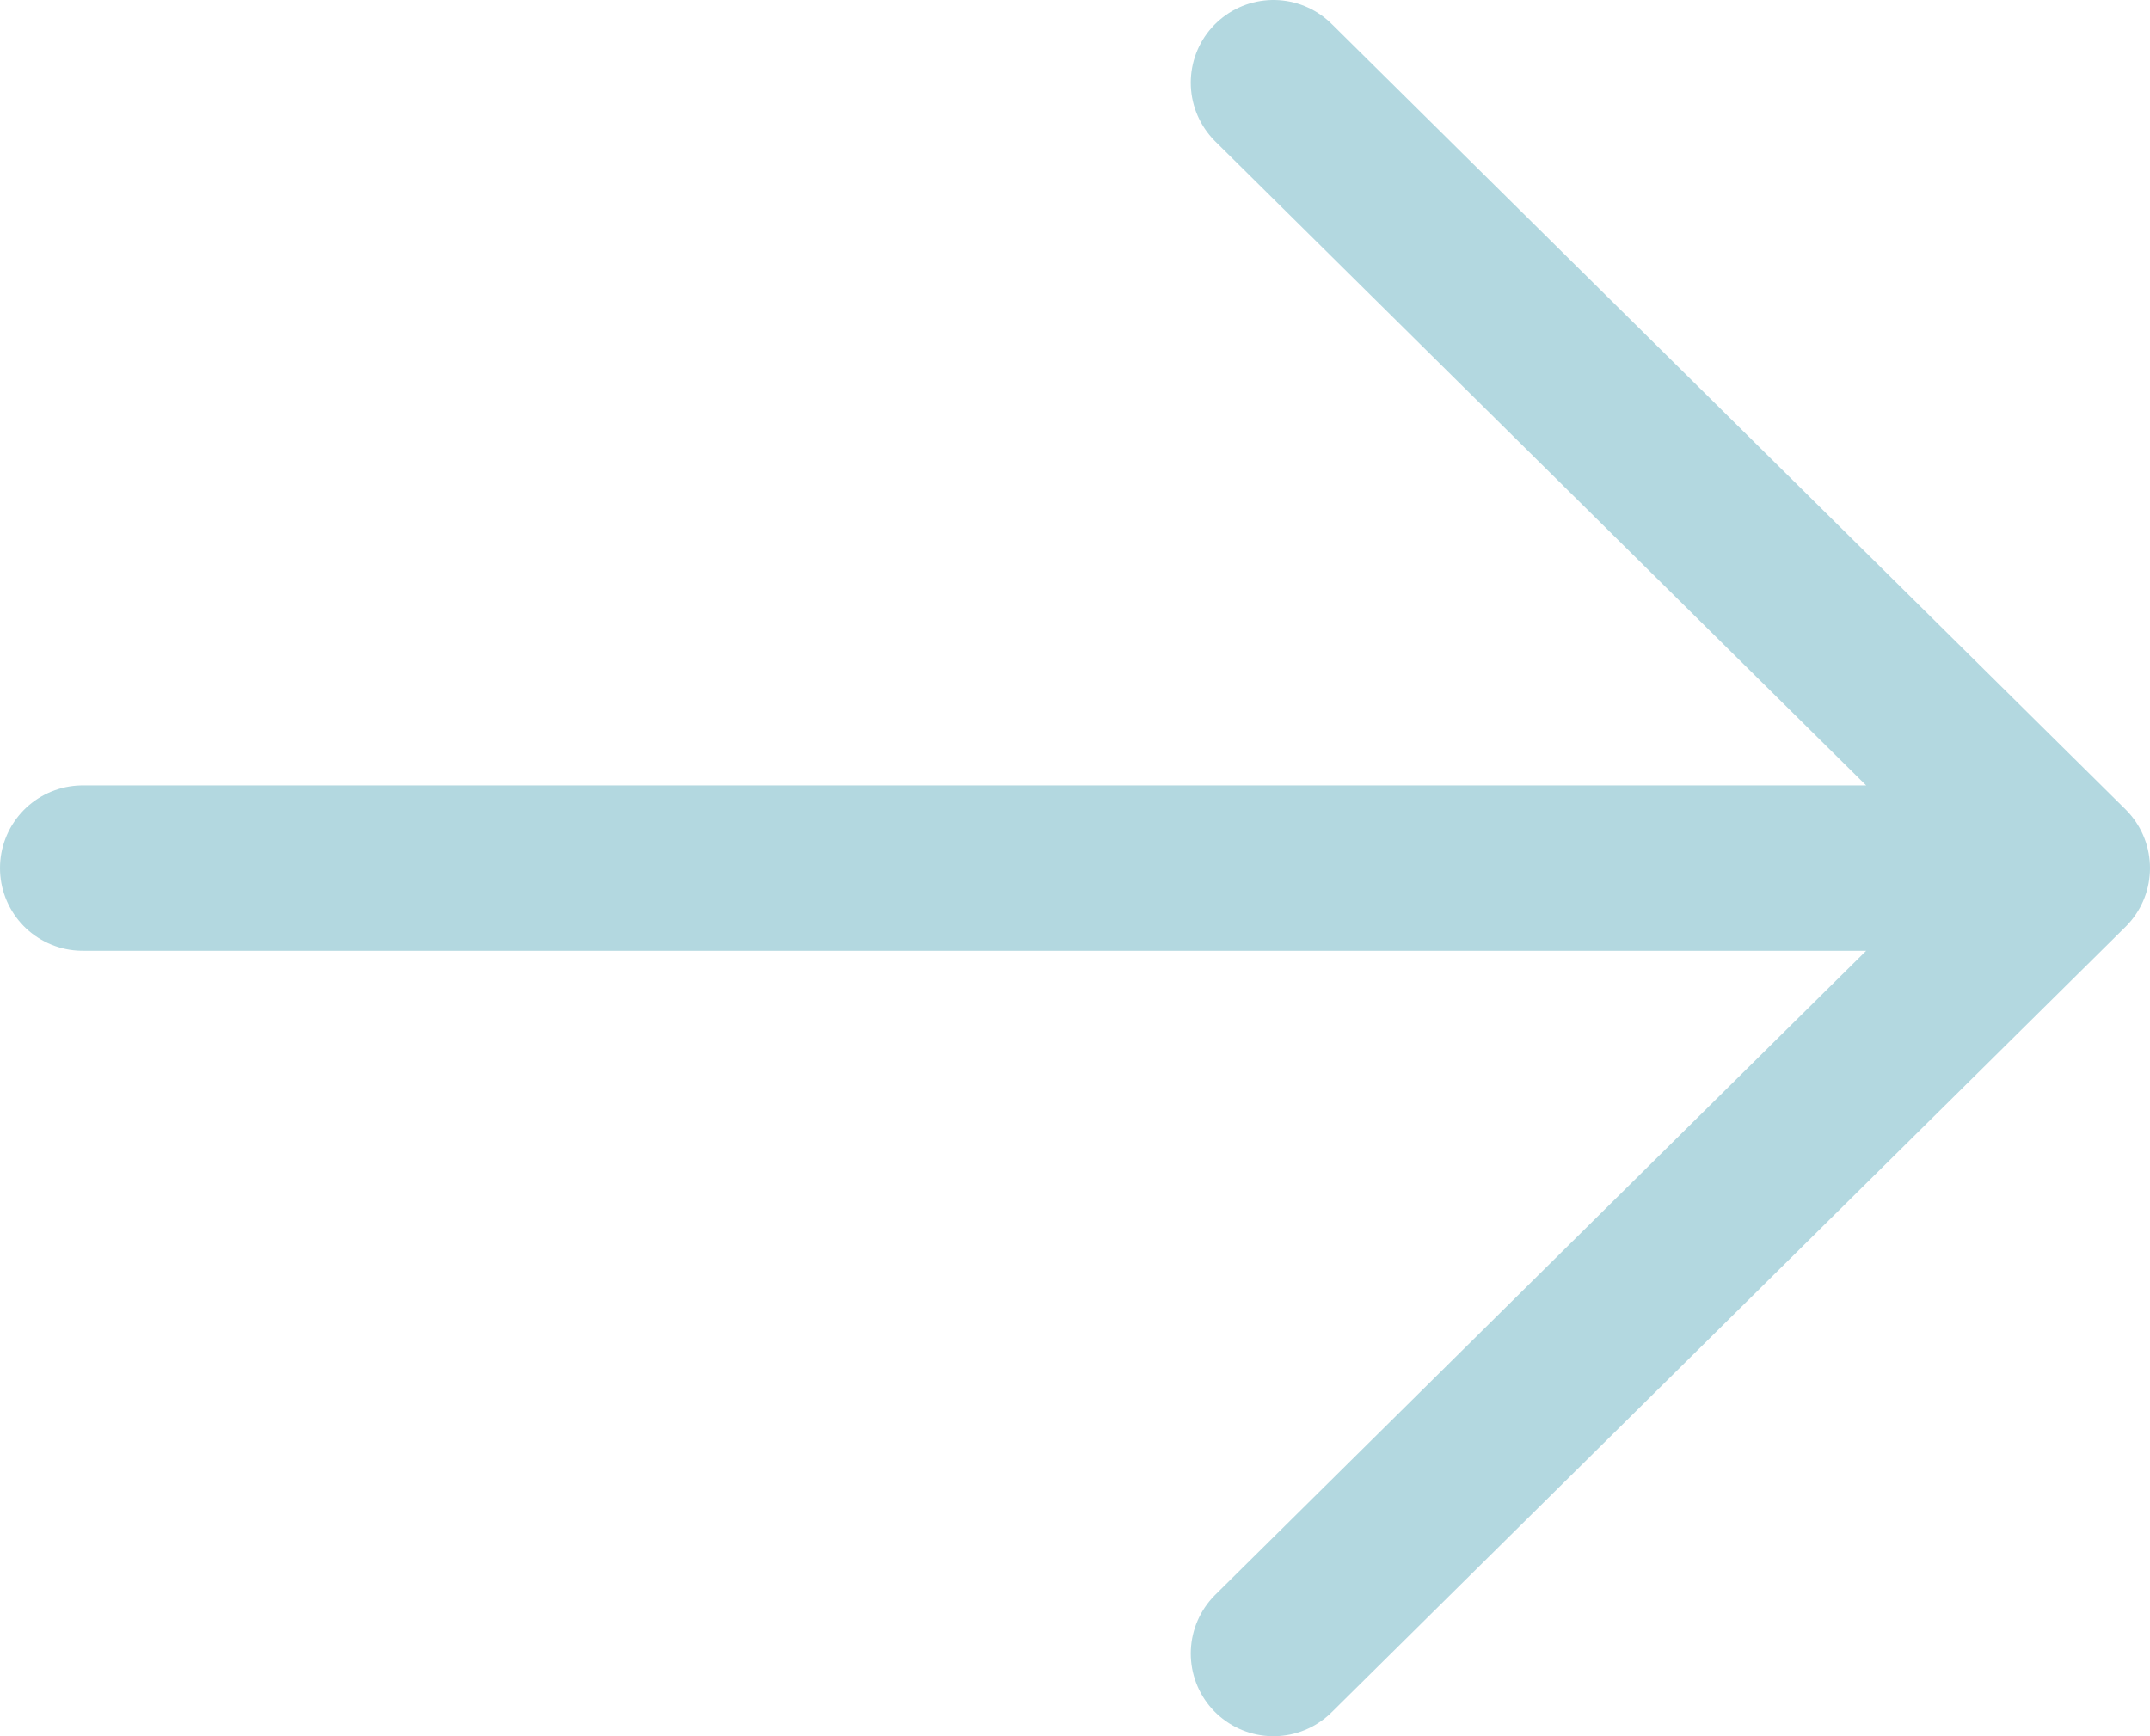 <svg width="26" height="21" viewBox="0 0 26 21" fill="none" xmlns="http://www.w3.org/2000/svg">
<path d="M1 10.5H25M25 10.5L15.4 1M25 10.5L15.4 20" stroke="#B3D8E0" stroke-width="2" stroke-linecap="round" stroke-linejoin="round"/>
</svg>
